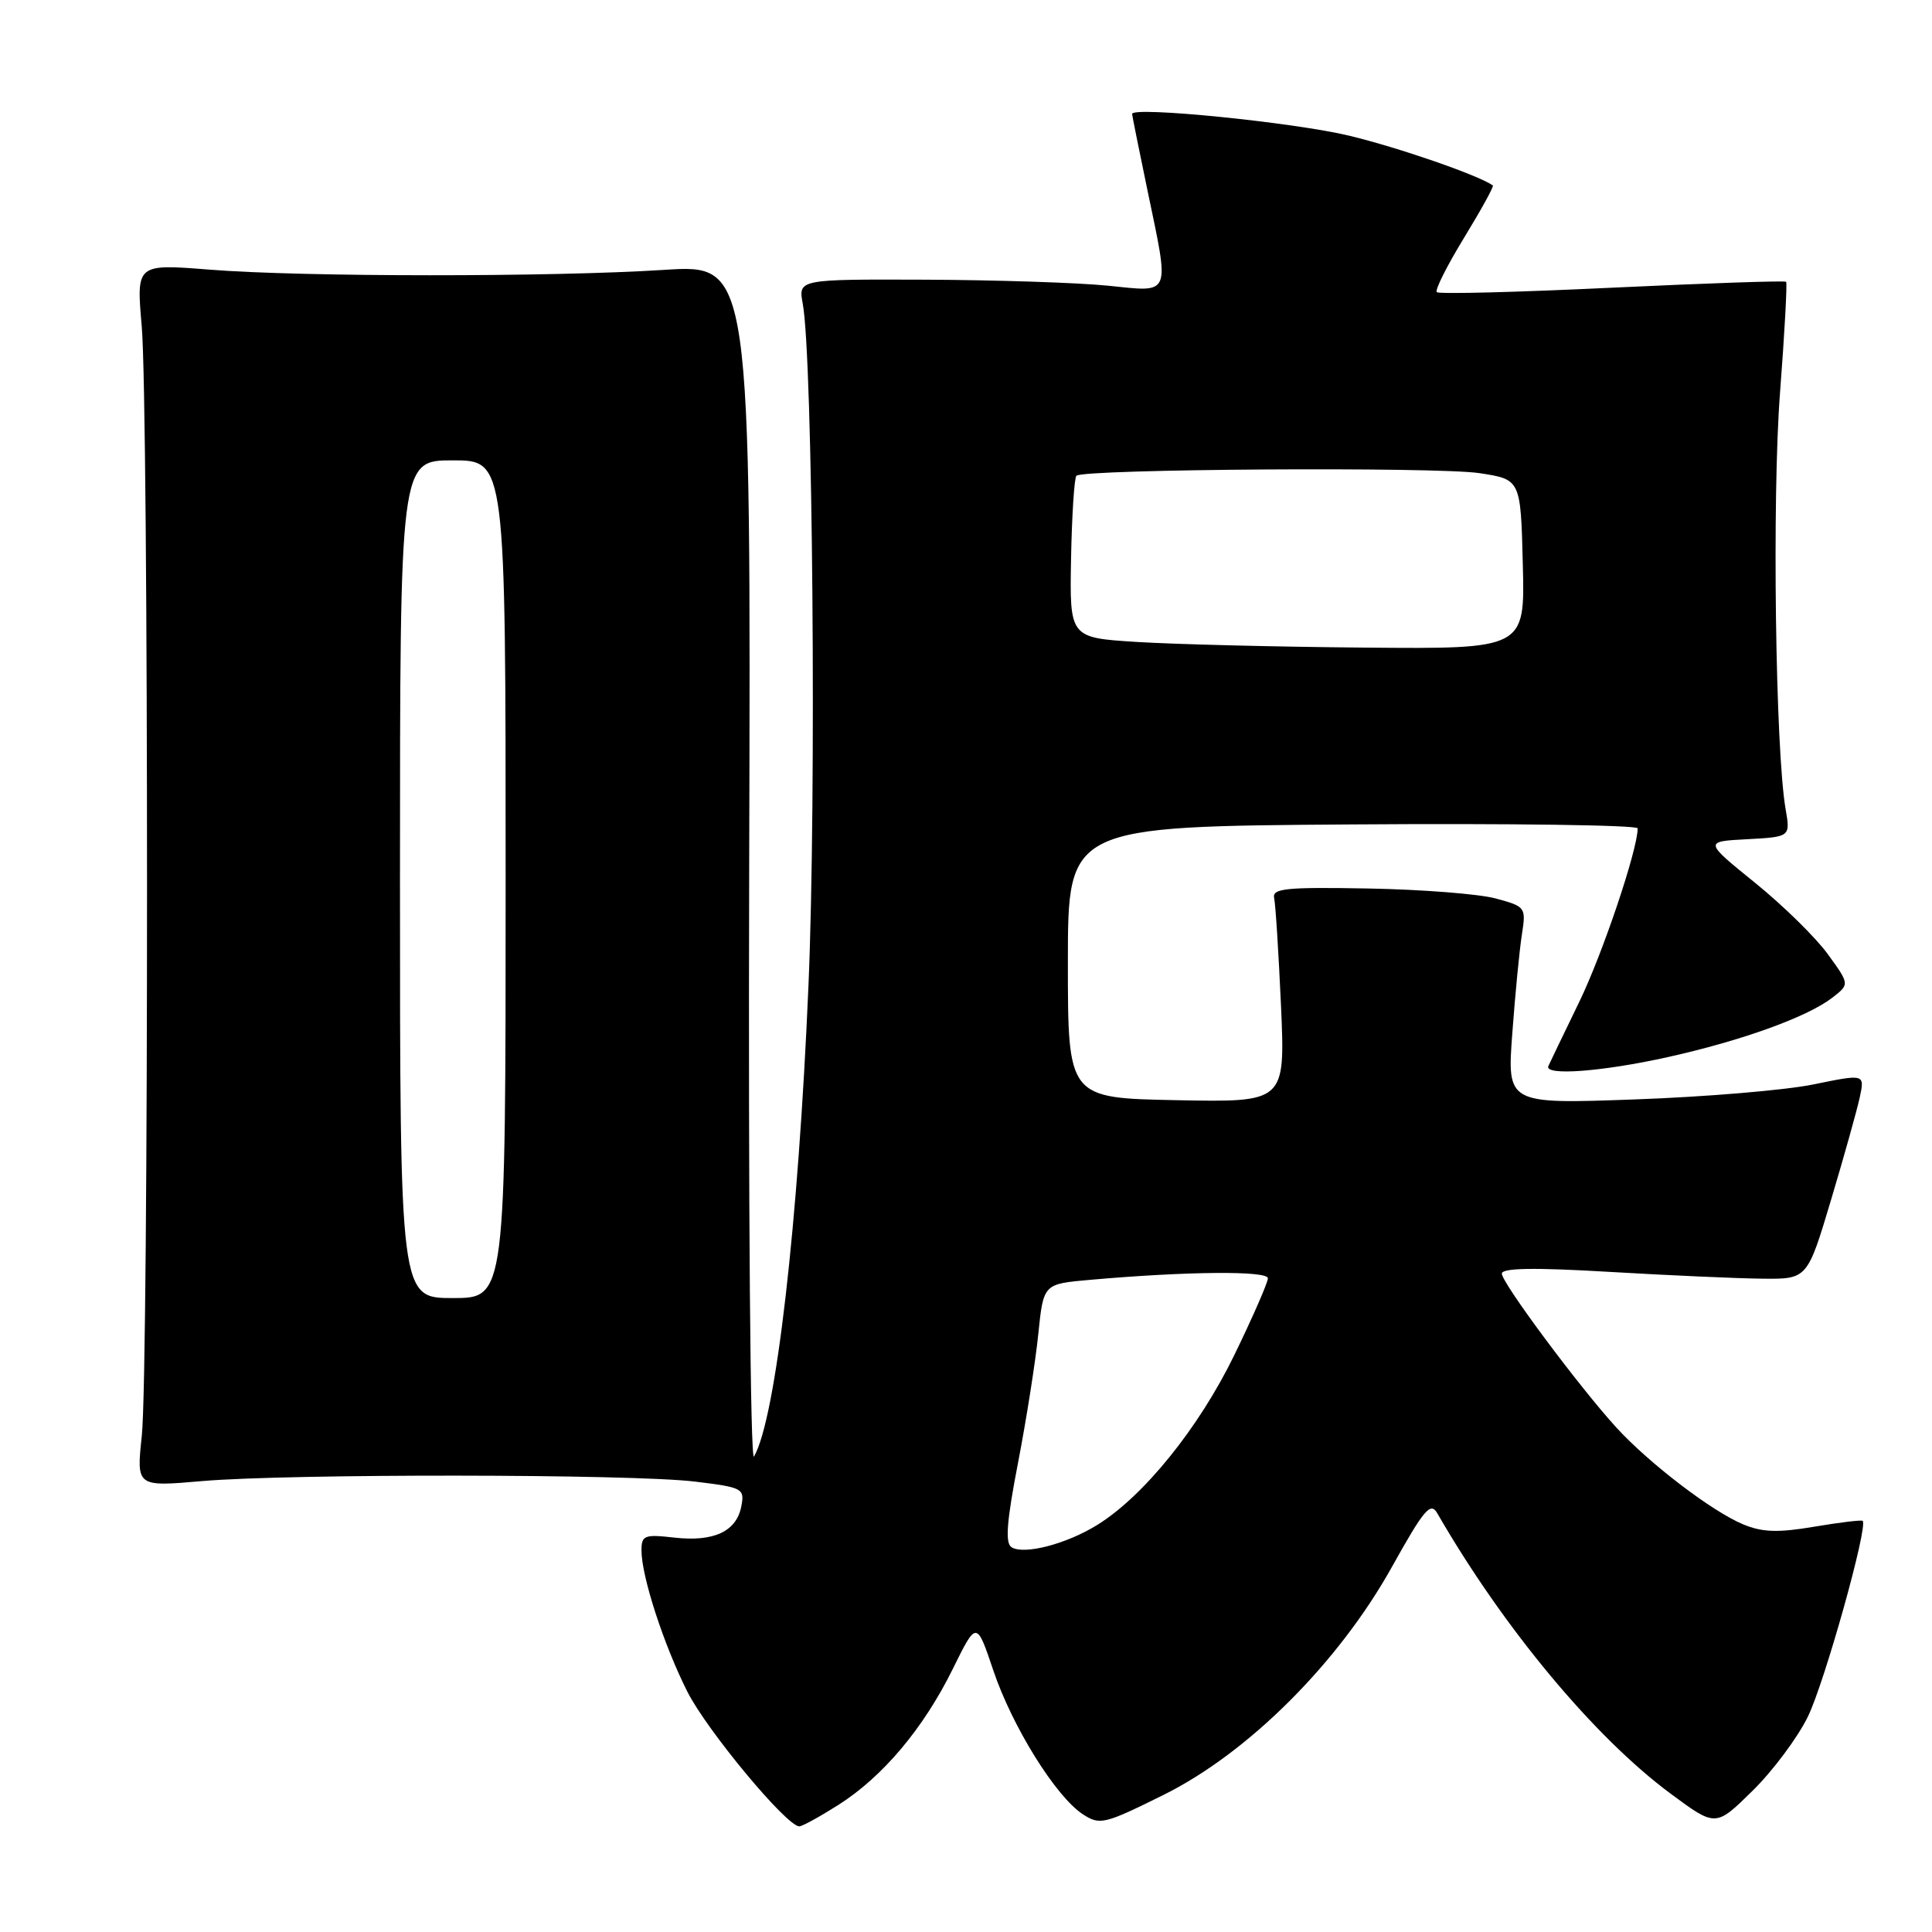 <?xml version="1.0" encoding="UTF-8" standalone="no"?>
<!DOCTYPE svg PUBLIC "-//W3C//DTD SVG 1.1//EN" "http://www.w3.org/Graphics/SVG/1.1/DTD/svg11.dtd" >
<svg xmlns="http://www.w3.org/2000/svg" xmlns:xlink="http://www.w3.org/1999/xlink" version="1.1" viewBox="0 0 256 256">
 <g >
 <path fill="currentColor"
d=" M 111.09 239.16 C 116.98 235.42 122.38 229.00 126.26 221.12 C 129.40 214.75 129.40 214.75 131.62 221.34 C 134.13 228.79 139.89 238.04 143.47 240.39 C 145.73 241.87 146.30 241.74 154.18 237.83 C 165.41 232.26 177.38 220.31 184.45 207.60 C 188.70 199.98 189.56 198.96 190.45 200.52 C 199.23 215.74 211.29 230.23 221.42 237.71 C 227.34 242.09 227.34 242.09 232.22 237.29 C 234.90 234.66 238.20 230.24 239.55 227.47 C 241.76 222.96 247.58 202.17 246.81 201.52 C 246.64 201.38 243.74 201.73 240.37 202.30 C 235.60 203.11 233.52 203.04 230.99 201.99 C 226.87 200.29 218.51 193.90 214.17 189.15 C 209.23 183.74 199.00 169.99 199.00 168.76 C 199.00 168.01 203.29 167.94 213.25 168.53 C 221.09 168.99 230.19 169.40 233.49 169.43 C 239.48 169.50 239.48 169.50 242.62 159.00 C 244.35 153.22 246.06 147.10 246.43 145.40 C 247.09 142.30 247.09 142.30 240.30 143.69 C 236.56 144.46 225.89 145.35 216.60 145.68 C 199.69 146.29 199.69 146.29 200.39 136.89 C 200.77 131.73 201.34 125.84 201.66 123.82 C 202.22 120.22 202.15 120.12 198.18 119.05 C 195.96 118.45 188.37 117.86 181.32 117.73 C 170.36 117.53 168.55 117.72 168.83 119.00 C 169.02 119.83 169.42 126.25 169.74 133.28 C 170.30 146.06 170.30 146.06 155.90 145.78 C 141.50 145.50 141.50 145.50 141.50 127.50 C 141.50 109.50 141.50 109.50 179.25 109.24 C 200.01 109.09 217.00 109.33 217.00 109.76 C 217.00 112.59 212.34 126.43 209.22 132.84 C 207.18 137.05 205.35 140.84 205.17 141.25 C 204.57 142.58 212.28 142.01 221.00 140.07 C 230.81 137.89 239.50 134.75 242.79 132.20 C 245.09 130.42 245.09 130.42 242.20 126.44 C 240.62 124.25 236.28 119.99 232.56 116.98 C 225.79 111.50 225.79 111.50 231.52 111.20 C 237.24 110.89 237.24 110.89 236.60 107.20 C 235.25 99.39 234.80 65.97 235.86 52.07 C 236.47 44.13 236.83 37.50 236.67 37.34 C 236.51 37.17 226.14 37.53 213.63 38.12 C 201.11 38.72 190.65 38.99 190.38 38.71 C 190.11 38.44 191.74 35.20 194.00 31.50 C 196.26 27.80 197.98 24.68 197.81 24.57 C 195.85 23.20 185.39 19.58 178.82 17.99 C 171.43 16.21 149.98 14.06 150.01 15.10 C 150.02 15.32 150.91 19.77 152.00 25.00 C 155.01 39.48 155.32 38.71 146.75 37.85 C 142.76 37.45 131.91 37.10 122.64 37.06 C 105.77 37.00 105.77 37.00 106.37 40.25 C 107.70 47.42 108.19 105.73 107.13 130.50 C 105.78 162.21 102.81 187.95 99.91 193.00 C 99.42 193.84 99.15 159.66 99.27 114.76 C 99.50 35.02 99.50 35.02 88.00 35.76 C 73.03 36.72 40.14 36.71 27.78 35.73 C 18.06 34.96 18.06 34.96 18.78 43.23 C 19.71 53.95 19.72 181.42 18.79 190.25 C 18.07 197.01 18.07 197.01 26.79 196.25 C 38.32 195.26 83.74 195.30 92.10 196.32 C 98.42 197.09 98.68 197.23 98.23 199.59 C 97.59 202.93 94.59 204.33 89.35 203.74 C 85.39 203.29 85.00 203.44 85.00 205.44 C 85.00 208.88 87.95 217.95 91.08 224.16 C 93.68 229.30 104.23 242.00 105.91 242.00 C 106.30 242.00 108.63 240.72 111.09 239.16 Z  M 134.04 205.02 C 133.17 204.48 133.38 201.65 134.89 193.85 C 136.00 188.10 137.21 180.41 137.58 176.76 C 138.26 170.13 138.26 170.13 144.38 169.59 C 157.25 168.45 168.00 168.36 168.00 169.38 C 168.00 169.95 165.99 174.54 163.54 179.58 C 158.85 189.21 151.54 198.26 145.38 202.07 C 141.29 204.60 135.70 206.05 134.04 205.02 Z  M 53.00 116.50 C 53.00 61.00 53.00 61.00 60.00 61.00 C 67.00 61.00 67.00 61.00 67.00 116.50 C 67.00 172.00 67.00 172.00 60.00 172.00 C 53.00 172.00 53.00 172.00 53.00 116.50 Z  M 150.61 85.06 C 141.73 84.50 141.73 84.50 141.92 74.02 C 142.03 68.26 142.35 63.32 142.63 63.04 C 143.53 62.14 190.33 61.84 196.00 62.69 C 201.50 63.52 201.50 63.52 201.78 74.76 C 202.07 86.00 202.07 86.00 180.78 85.81 C 169.08 85.71 155.50 85.37 150.61 85.06 Z "/>
</g>
</svg>